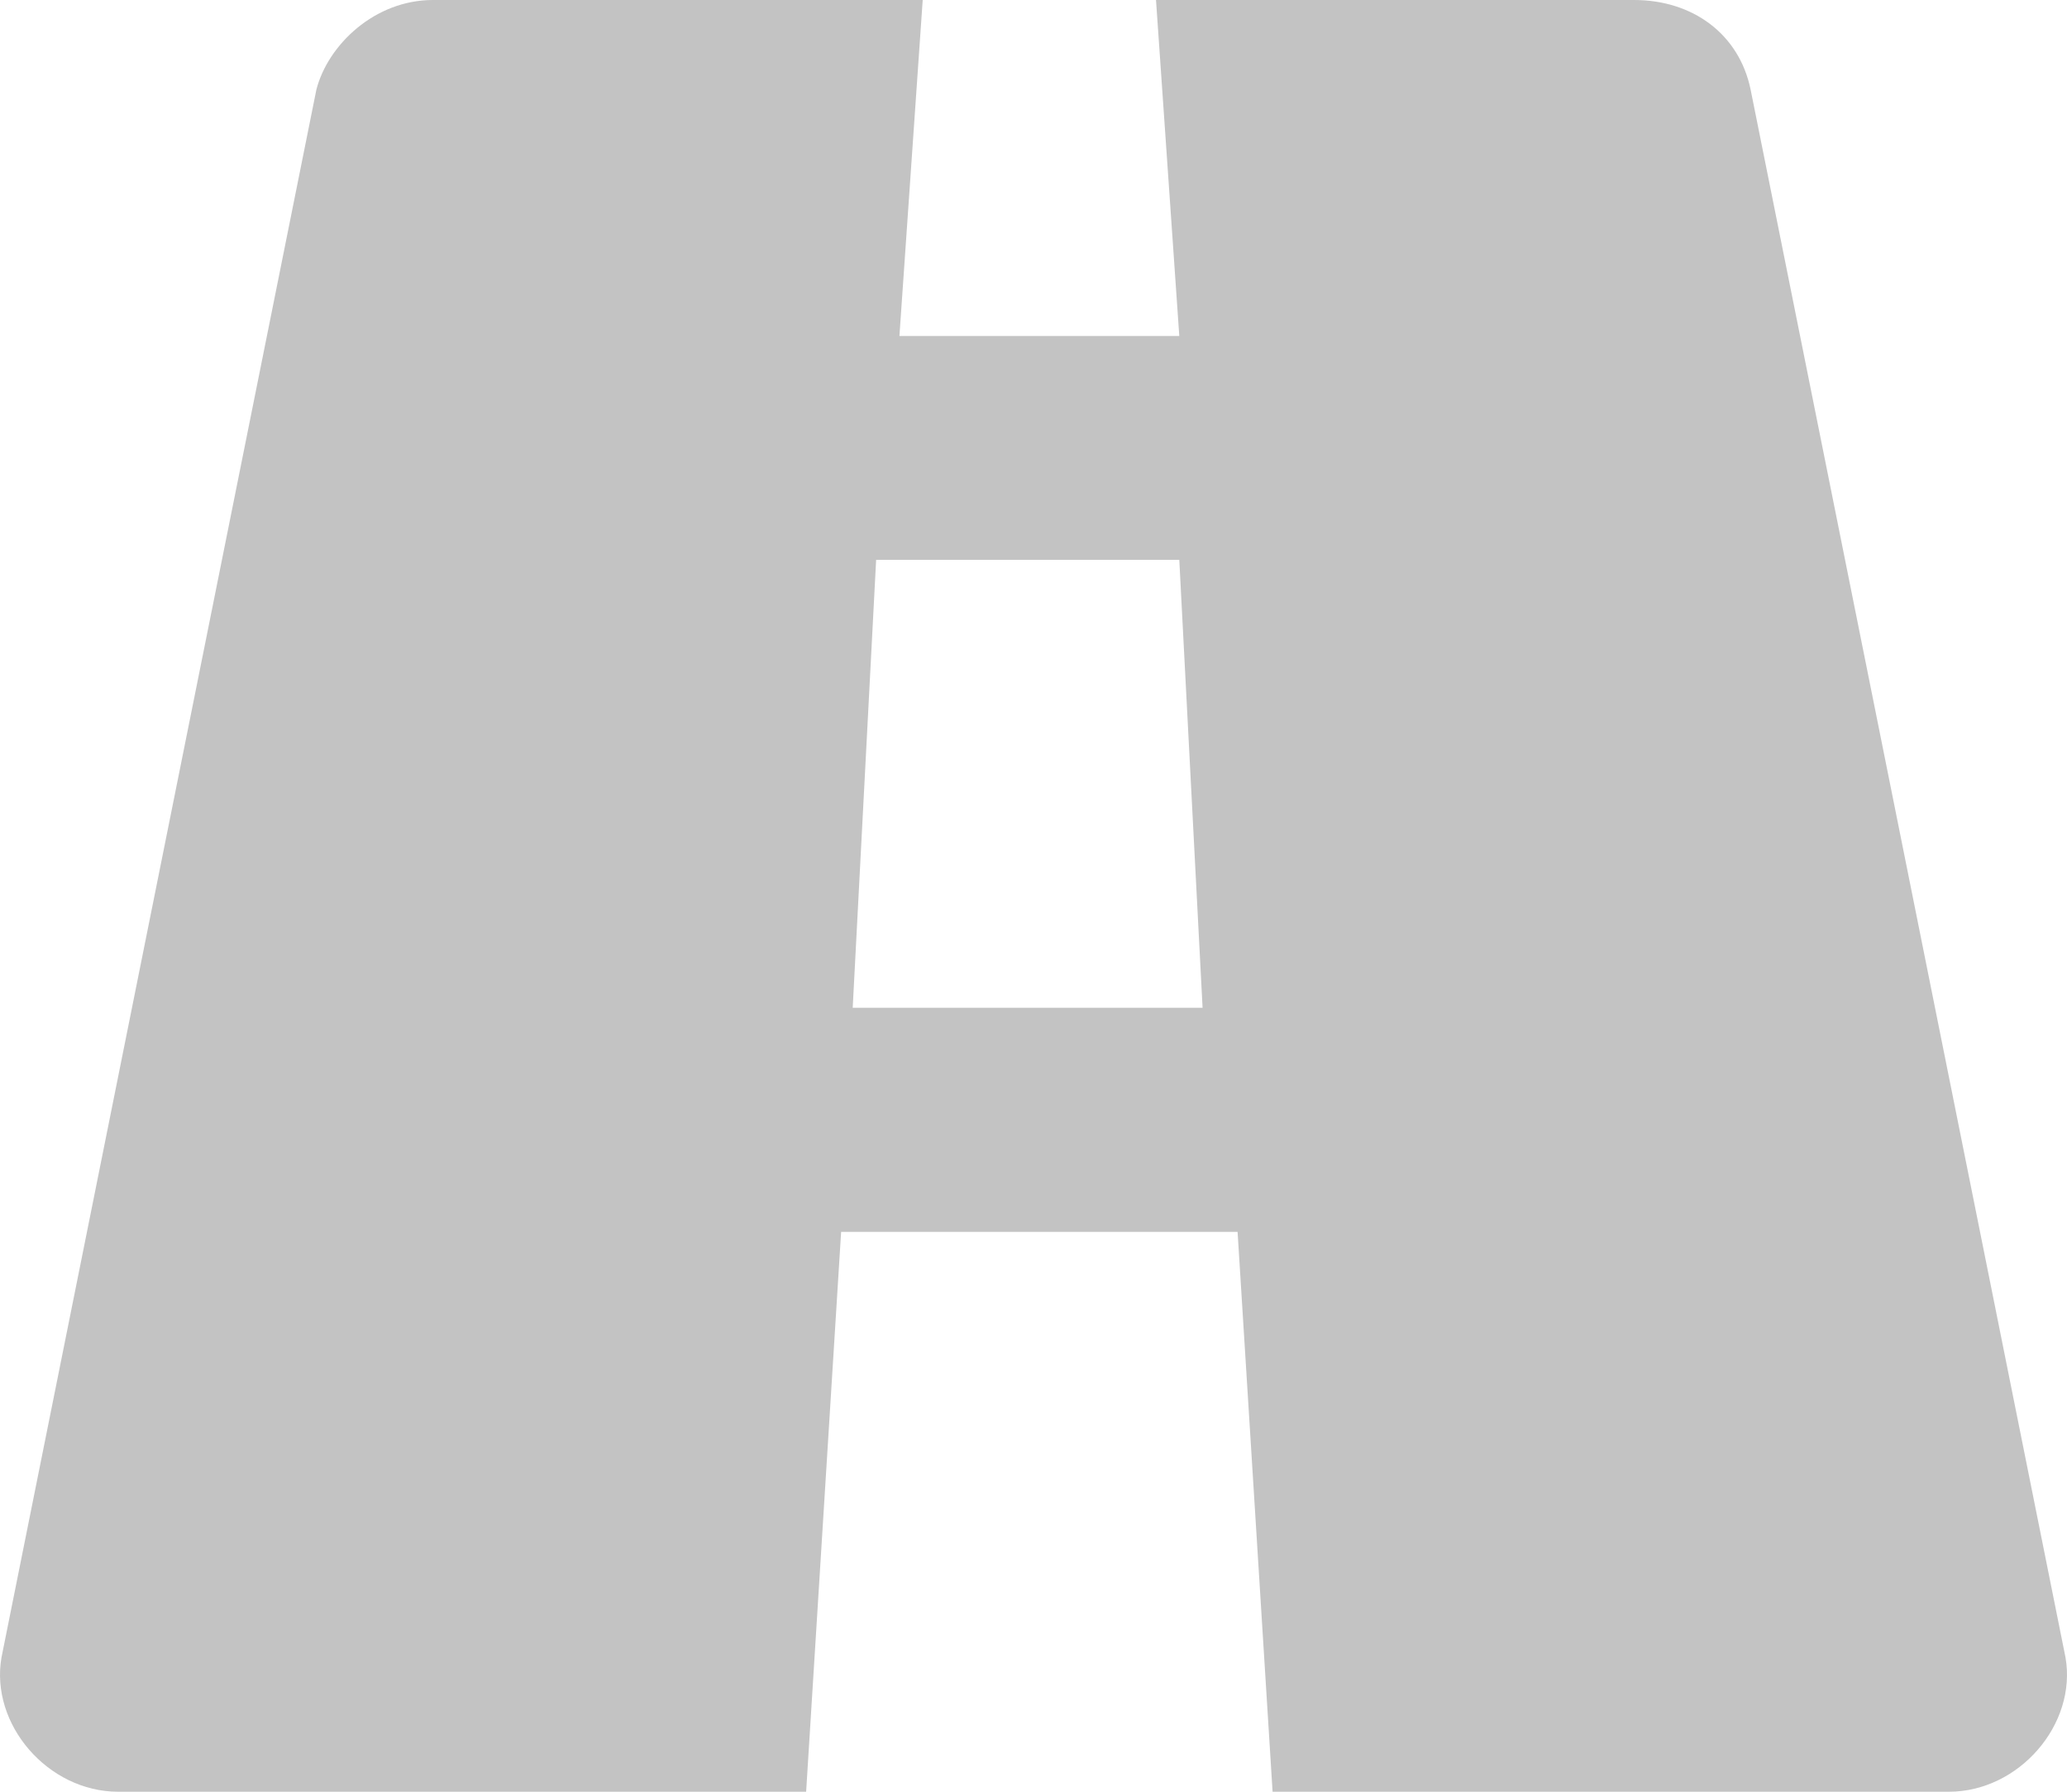 <svg width="15" height="13" viewBox="0 0 15 13" fill="none" xmlns="http://www.w3.org/2000/svg">
<path d="M12.704 0.65C12.62 0.244 12.281 0 11.858 0H8.389L8.558 2.438H6.527L6.696 0H3.142C2.719 0 2.38 0.325 2.296 0.65L0.011 12.025C-0.074 12.512 0.349 13 0.857 13H5.85L6.104 8.938H8.981L9.235 13H14.143C14.651 13 15.074 12.512 14.989 12.025L12.704 0.65ZM6.188 7.312L6.358 4.062H8.558L8.727 7.312H6.188Z" fill="#C3C3C3"/>
</svg>
